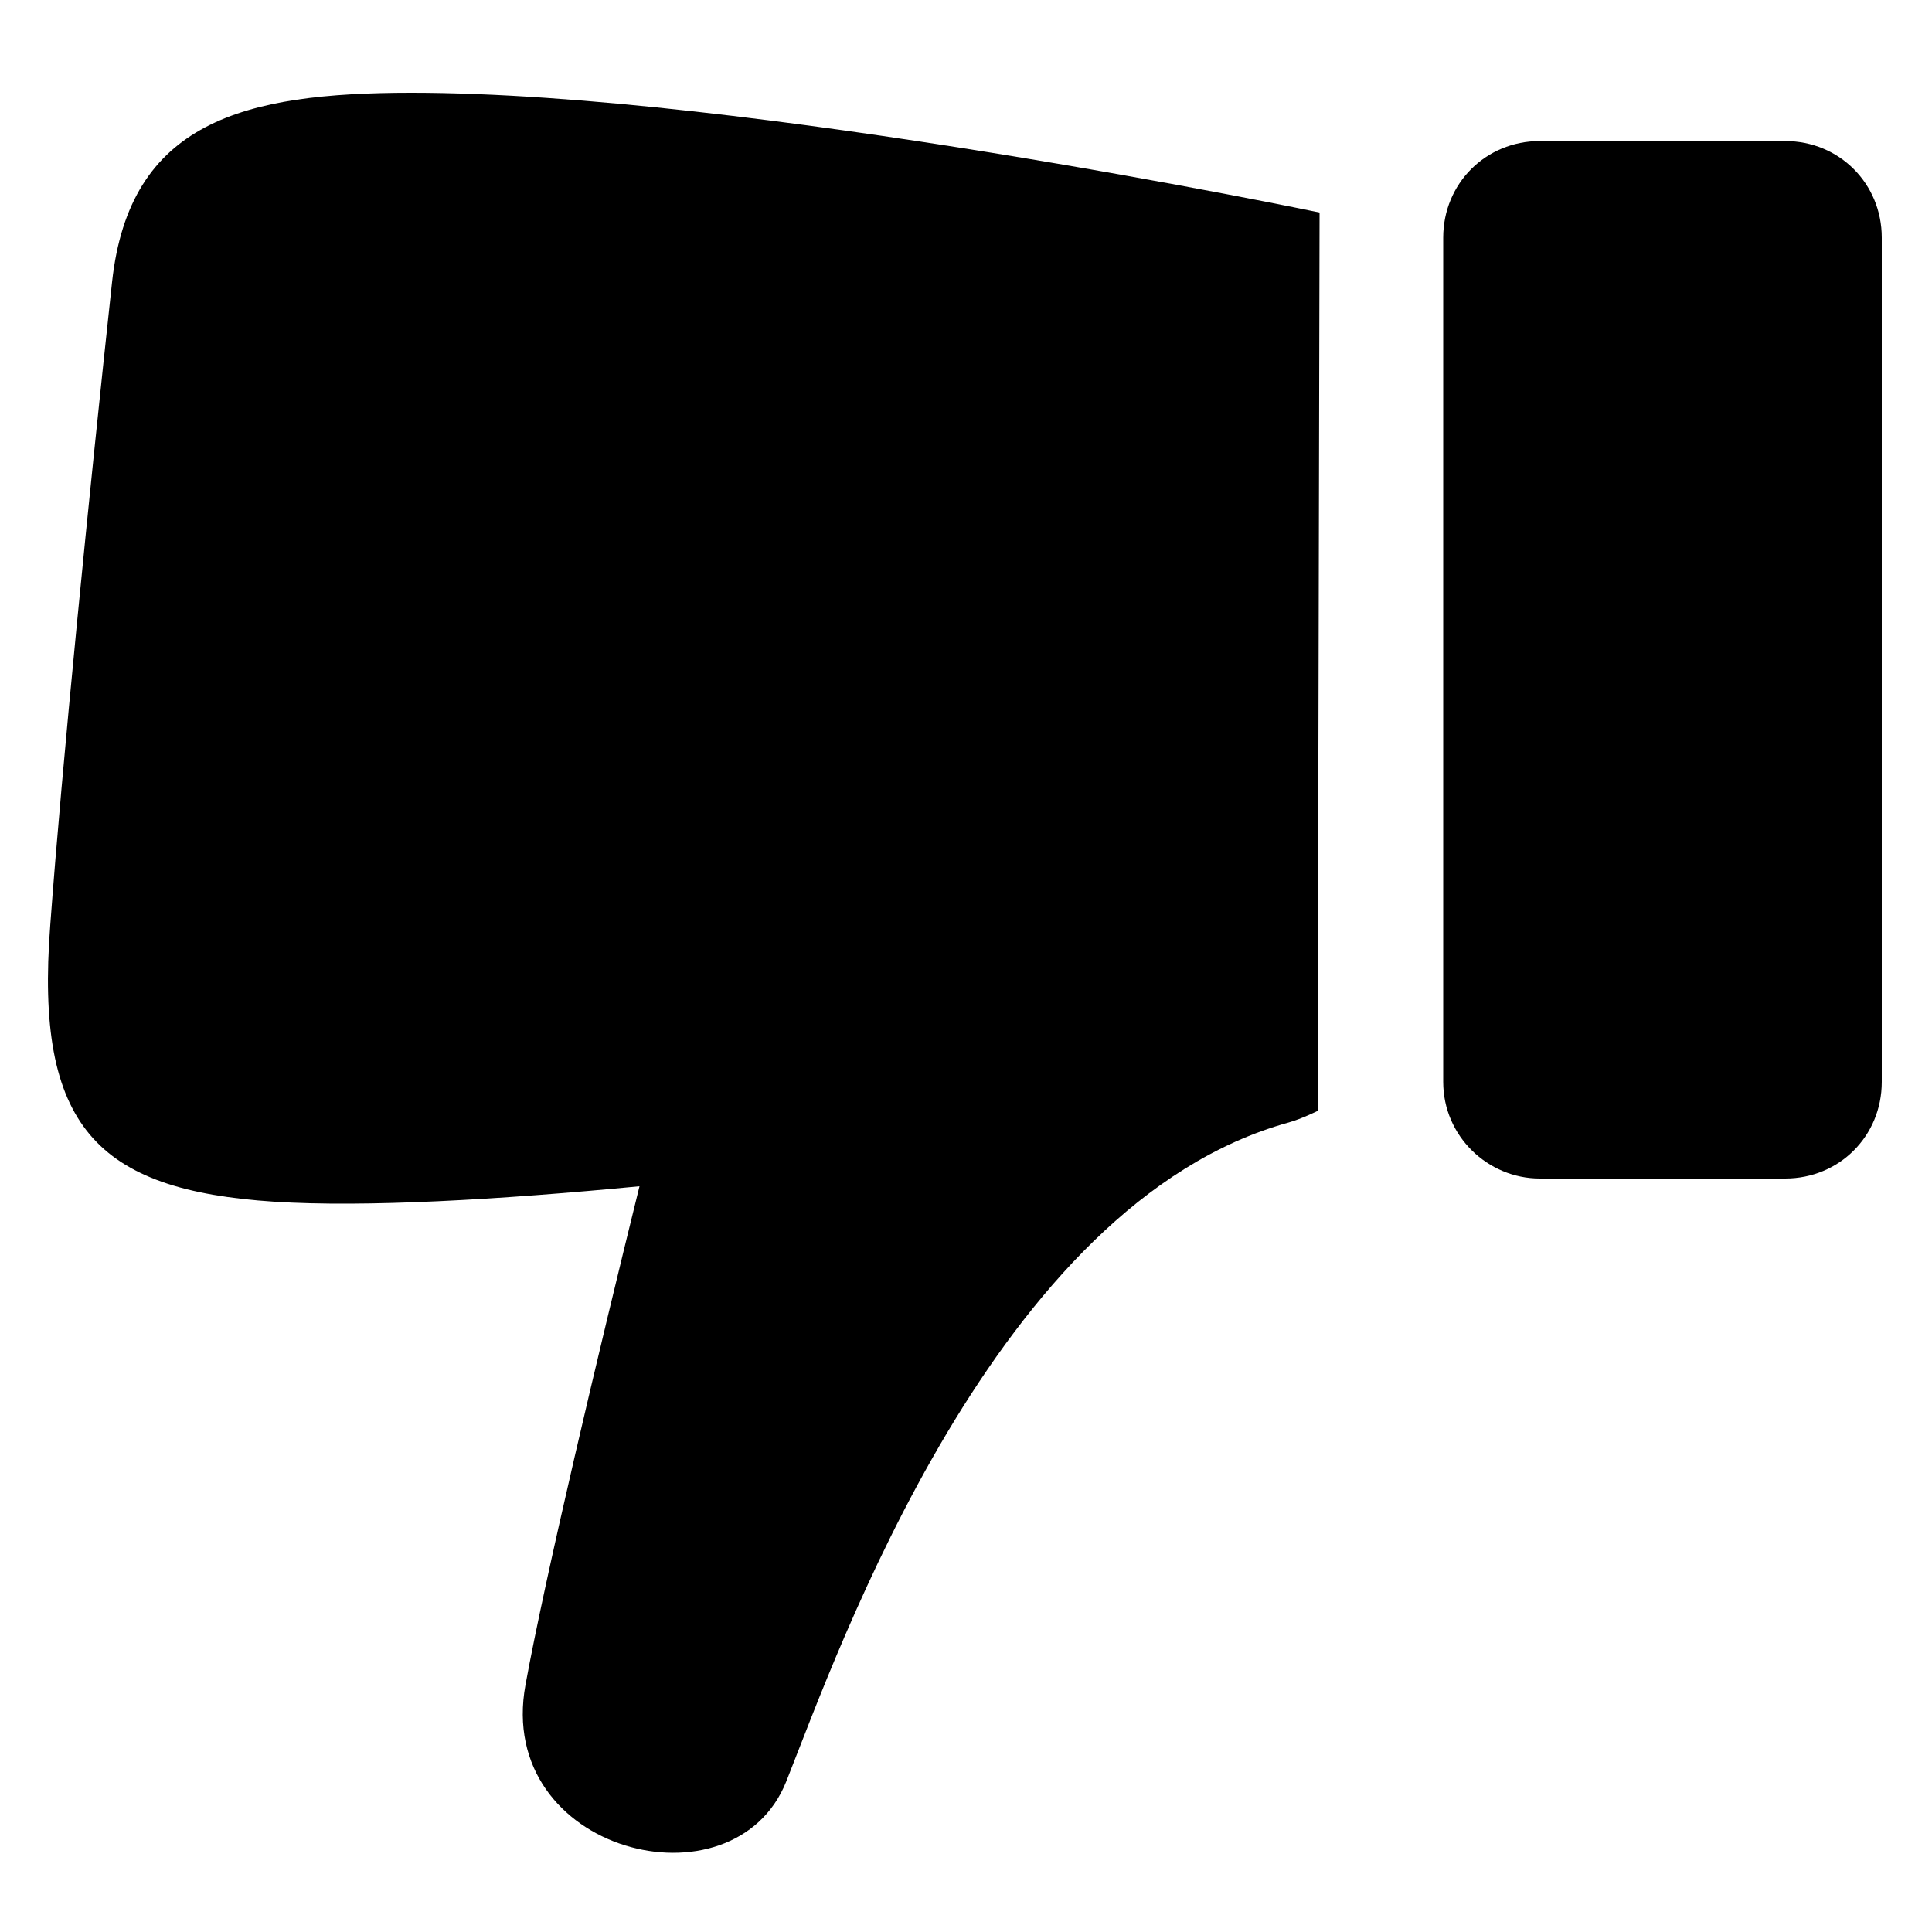 <?xml version="1.0" encoding="utf-8"?>
<!-- Generator: Adobe Illustrator 24.1.3, SVG Export Plug-In . SVG Version: 6.00 Build 0)  -->
<svg version="1.1" id="Layer_1" xmlns="http://www.w3.org/2000/svg" xmlns:xlink="http://www.w3.org/1999/xlink" x="0px" y="0px"
	 viewBox="0 0 100 100" style="enable-background:new 0 0 100 100;" xml:space="preserve">
<g>
	<g>
		<path d="M14.2,62.2c4.7,0.3,11.6-0.1,18.9-0.8c-2.1,8.5-4.9,20.3-5.9,25.8c-1.6,8.7,10.8,11.8,13.5,5s10.8-29.9,26-34.1
			c0.7-0.2,1.5-0.6,1.5-0.6L68.3,11c0,0-29.7-6.2-47-6.2c-8.7,0-14.6,1.5-15.5,9.8C4.6,25.7,3.2,39.7,2.6,47.9
			C1.8,58.3,5,61.6,14.2,62.2z"/>
	</g>
	<g>
		<path d="M79.7,61h12.7c2.8,0,5-2.2,5-5V12.3c0-2.8-2.2-5-5-5H79.7c-2.8,0-5,2.2-5,5V56C74.7,58.8,77,61,79.7,61z"/>
	</g>
</g>
</svg>
